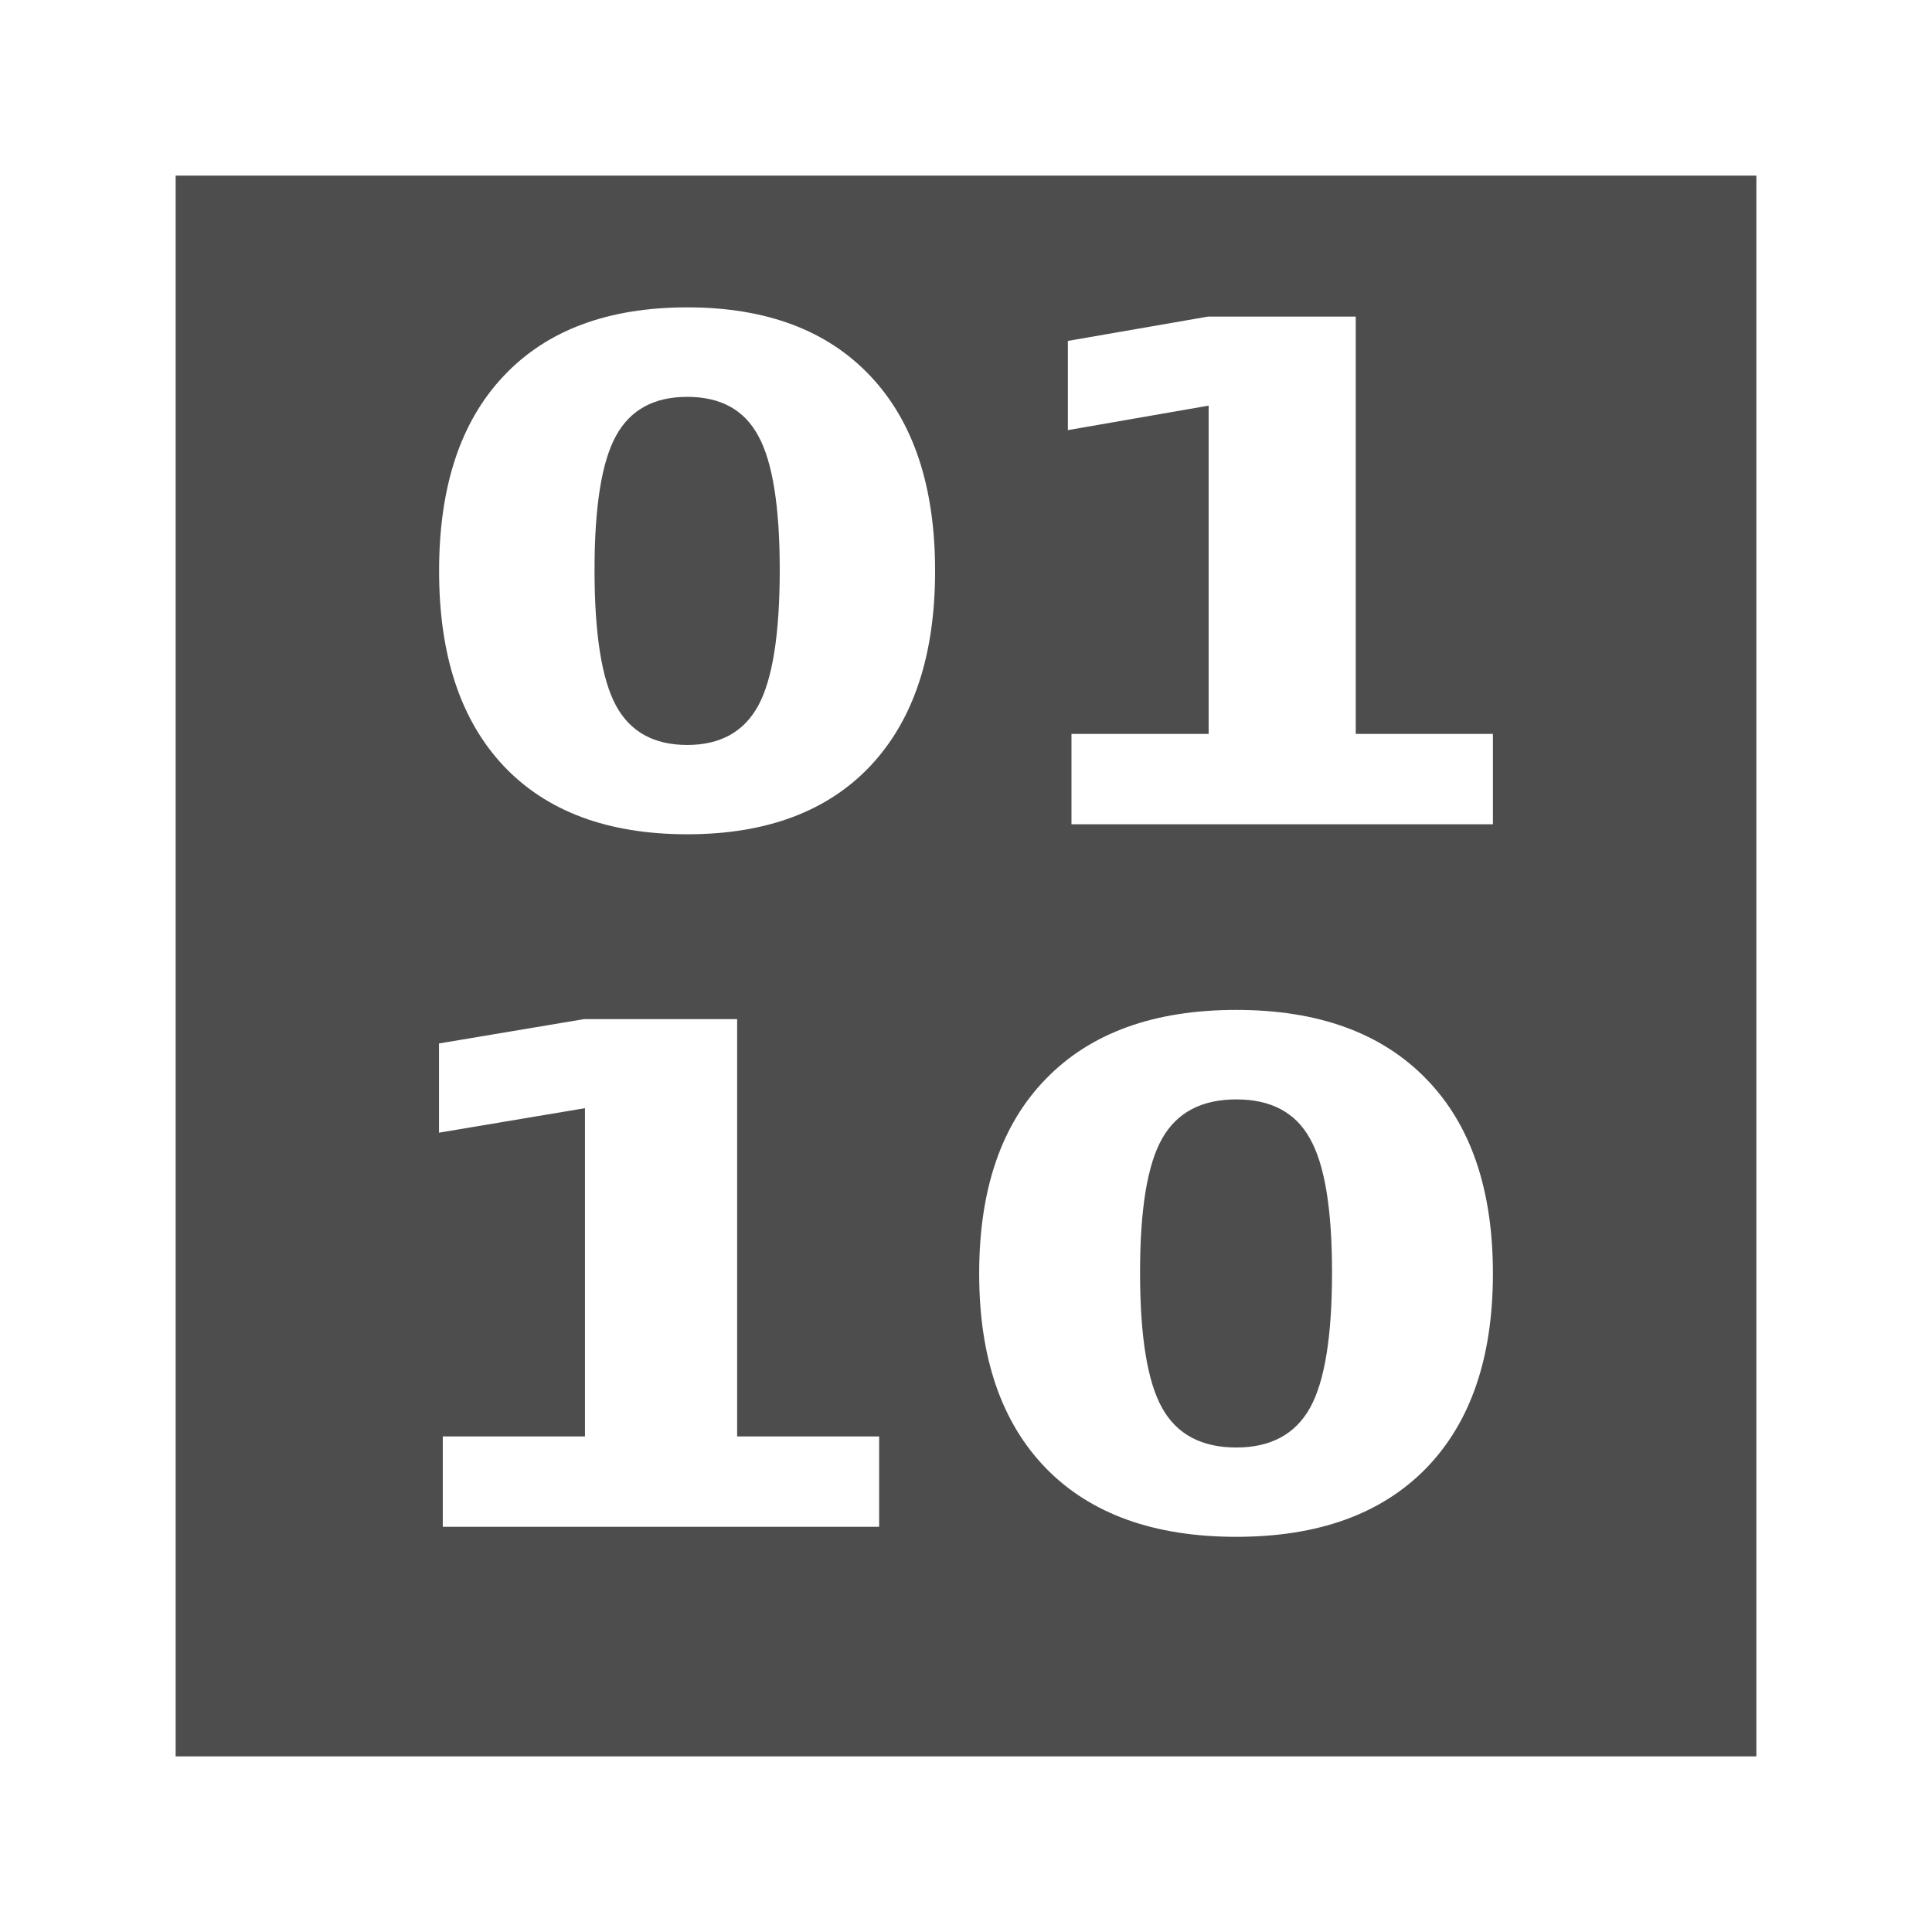<svg width="22" version="1.1" xmlns="http://www.w3.org/2000/svg" height="22">
<defs id="defs3051">
<style type="text/css" id="current-color-scheme">
.ColorScheme-Text {
color:#4d4d4d;
}
</style>
</defs>
<path style="fill:currentColor" d="m 2,2 v 18 h 18 v -18 h -18 z  m 5.826,1.5 c 0.901,0 1.596,0.262 2.086,0.783 0.49,0.519 0.736,1.258 0.736,2.219 0,0.958 -0.246,1.697 -0.736,2.219 -0.49,0.519 -1.185,0.779 -2.086,0.779 -0.904,0 -1.602,-0.26 -2.092,-0.779 -0.49,-0.522 -0.734,-1.261 -0.734,-2.219 0,-0.961 0.244,-1.7 0.734,-2.219 0.49,-0.522 1.188,-0.783 2.092,-0.783 z  m 5.93,.105 h 1.682 v 4.752 h 1.562 v 1.029 h -4.799 v -1.029 h 1.562 v -3.738 l -1.603,.279 v -1.016 l 1.596,-.277 z  m -5.93,.914 c -0.38,0 -0.65,0.148 -0.812,0.445 -0.162,0.294 -0.244,0.802 -0.244,1.525 2e-07,0.731 0.082,1.245 0.244,1.545 0.162,0.3 0.433,0.449 0.812,0.449 0.377,0 0.646,-0.15 0.809,-0.449 0.162,-0.3 0.244,-0.814 0.244,-1.545 0,-0.723 -0.082,-1.231 -0.244,-1.525 -0.159,-0.297 -0.429,-0.445 -0.809,-0.445 z  m 6.252,6.981 c 0.933,0 1.652,0.262 2.16,0.783 0.508,0.519 0.762,1.258 0.762,2.219 0,0.958 -0.254,1.697 -0.762,2.219 -0.508,0.519 -1.227,0.779 -2.16,0.779 -0.936,0 -1.658,-0.26 -2.166,-0.779 -0.508,-0.522 -0.762,-1.261 -0.762,-2.219 0,-0.961 0.254,-1.7 0.762,-2.219 0.508,-0.522 1.23,-0.783 2.166,-0.783 z  m -7.426,.105 h 1.742 v 4.752 h 1.617 v 1.029 h -4.969 v -1.029 h 1.619 v -3.738 l -1.662,.279 v -1.016 l 1.652,-.277 z  m 7.426,.914 c -0.393,0 -0.676,0.148 -0.844,0.445 -0.168,0.294 -0.252,0.802 -0.252,1.525 0,0.731 0.084,1.245 0.252,1.545 0.168,0.3 0.45,0.449 0.844,0.449 0.39,0 0.67,-0.15 0.838,-0.449 0.168,-0.3 0.252,-0.814 0.252,-1.545 0,-0.723 -0.084,-1.231 -0.252,-1.525 -0.165,-0.297 -0.444,-0.445 -0.838,-0.445 z " class="ColorScheme-Text"/>
</svg>

